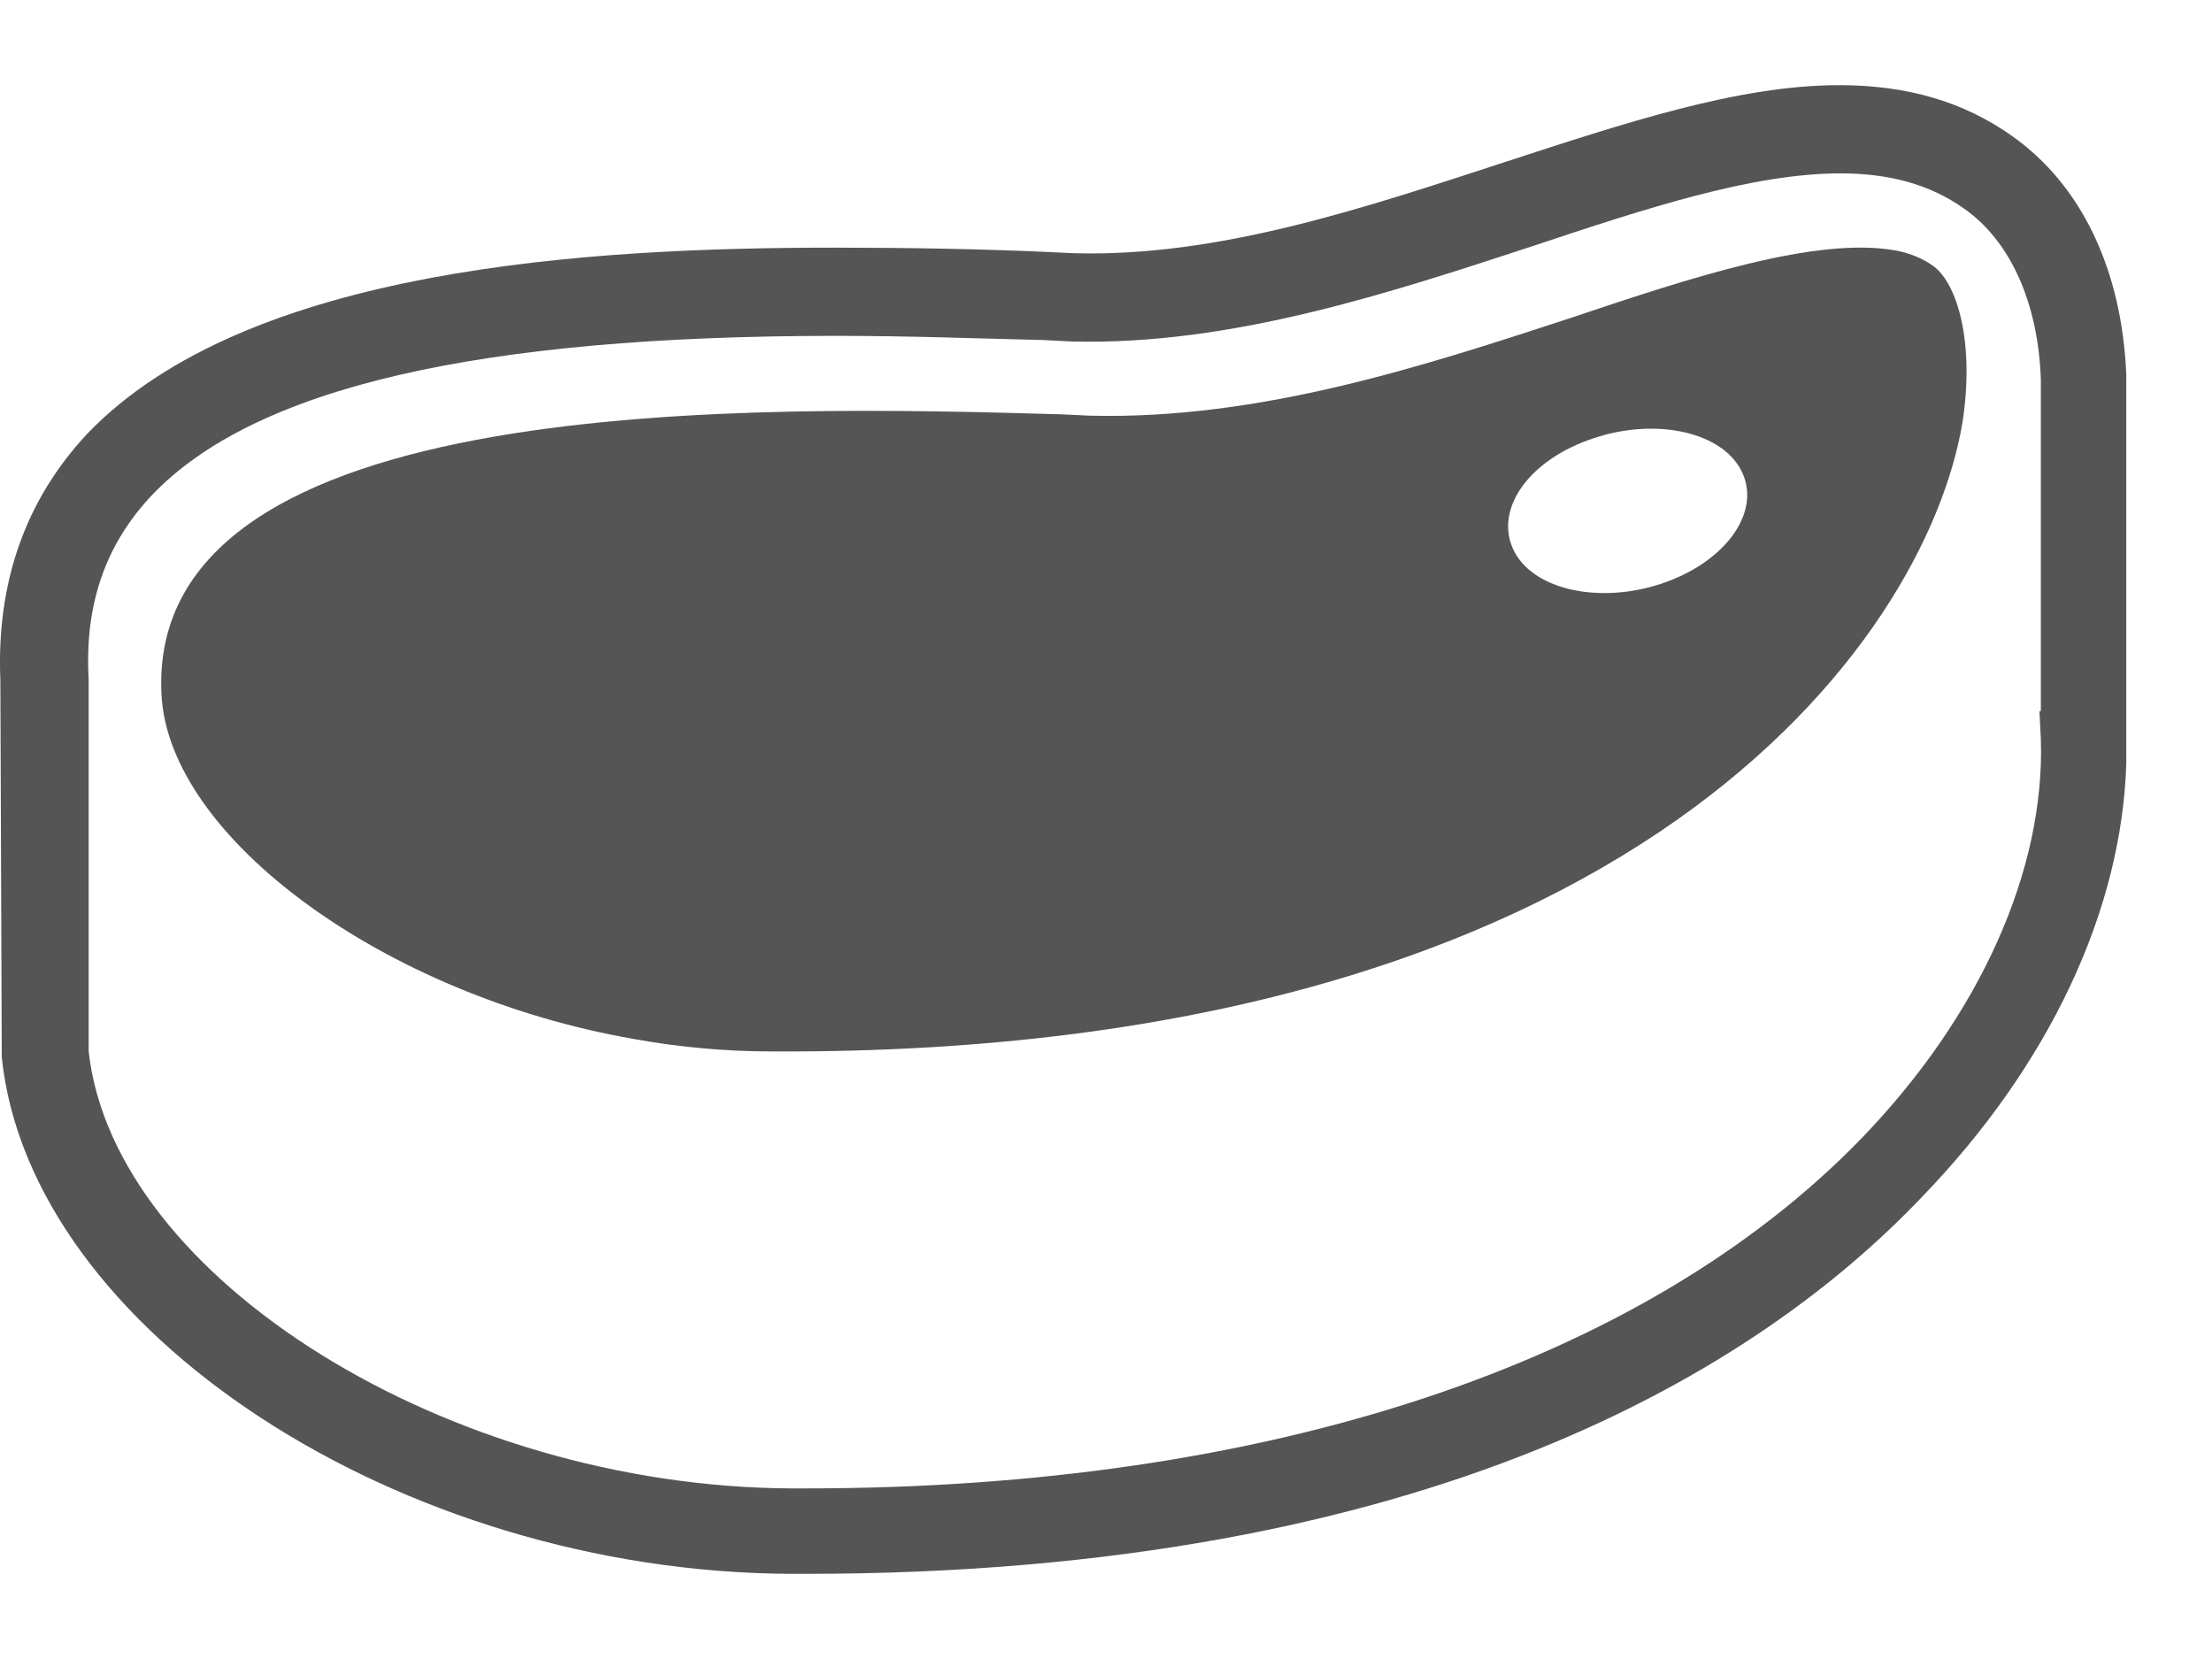 <svg width="24" height="18" viewBox="0 0 24 18" fill="none" xmlns="http://www.w3.org/2000/svg">
<path d="M8.741 17.076H8.589C4.335 17.061 0.323 14.432 0.019 11.469V11.424L0.004 7.382C-0.041 6.318 0.278 5.422 0.946 4.707C2.679 2.899 6.401 2.687 9.06 2.687C9.881 2.687 10.641 2.702 11.324 2.732L11.643 2.747C13.209 2.793 14.789 2.261 16.323 1.76C17.63 1.334 18.861 0.924 19.955 0.924C20.699 0.924 21.307 1.106 21.824 1.471C22.584 2.003 23.024 2.93 23.07 4.069V4.085V8.278C23.024 9.874 22.234 11.56 20.851 12.989C19.074 14.857 15.503 17.076 8.741 17.076ZM0.962 11.408C1.235 13.87 4.867 16.134 8.589 16.149H8.741C13.755 16.149 17.828 14.797 20.198 12.35C21.489 11.013 22.189 9.433 22.143 8.02L22.128 7.716H22.143V4.115C22.113 3.279 21.809 2.611 21.307 2.261C20.942 2.003 20.502 1.881 19.97 1.881C19.013 1.881 17.858 2.261 16.627 2.671C15.093 3.173 13.36 3.75 11.628 3.705L11.309 3.689C10.641 3.674 9.881 3.644 9.075 3.644C5.186 3.644 2.755 4.206 1.645 5.376C1.144 5.908 0.916 6.561 0.962 7.367V7.382V11.408Z" fill="#555555"/>
<path d="M20.973 2.884C20.866 2.808 20.73 2.747 20.563 2.717C19.712 2.565 18.359 3.006 17.053 3.446C15.472 3.963 13.679 4.556 11.826 4.51L11.507 4.495C8.285 4.404 1.584 4.221 1.752 7.534C1.828 9.084 4.168 10.8 6.872 11.272C7.374 11.363 7.875 11.408 8.376 11.408C17.706 11.454 20.897 6.956 21.292 4.586C21.429 3.705 21.231 3.066 20.973 2.884ZM18.025 6.333C17.341 6.561 16.612 6.394 16.415 5.953C16.217 5.513 16.597 4.981 17.296 4.753C17.98 4.525 18.709 4.692 18.906 5.133C19.104 5.574 18.709 6.105 18.025 6.333Z" fill="#555555"/>
</svg>
